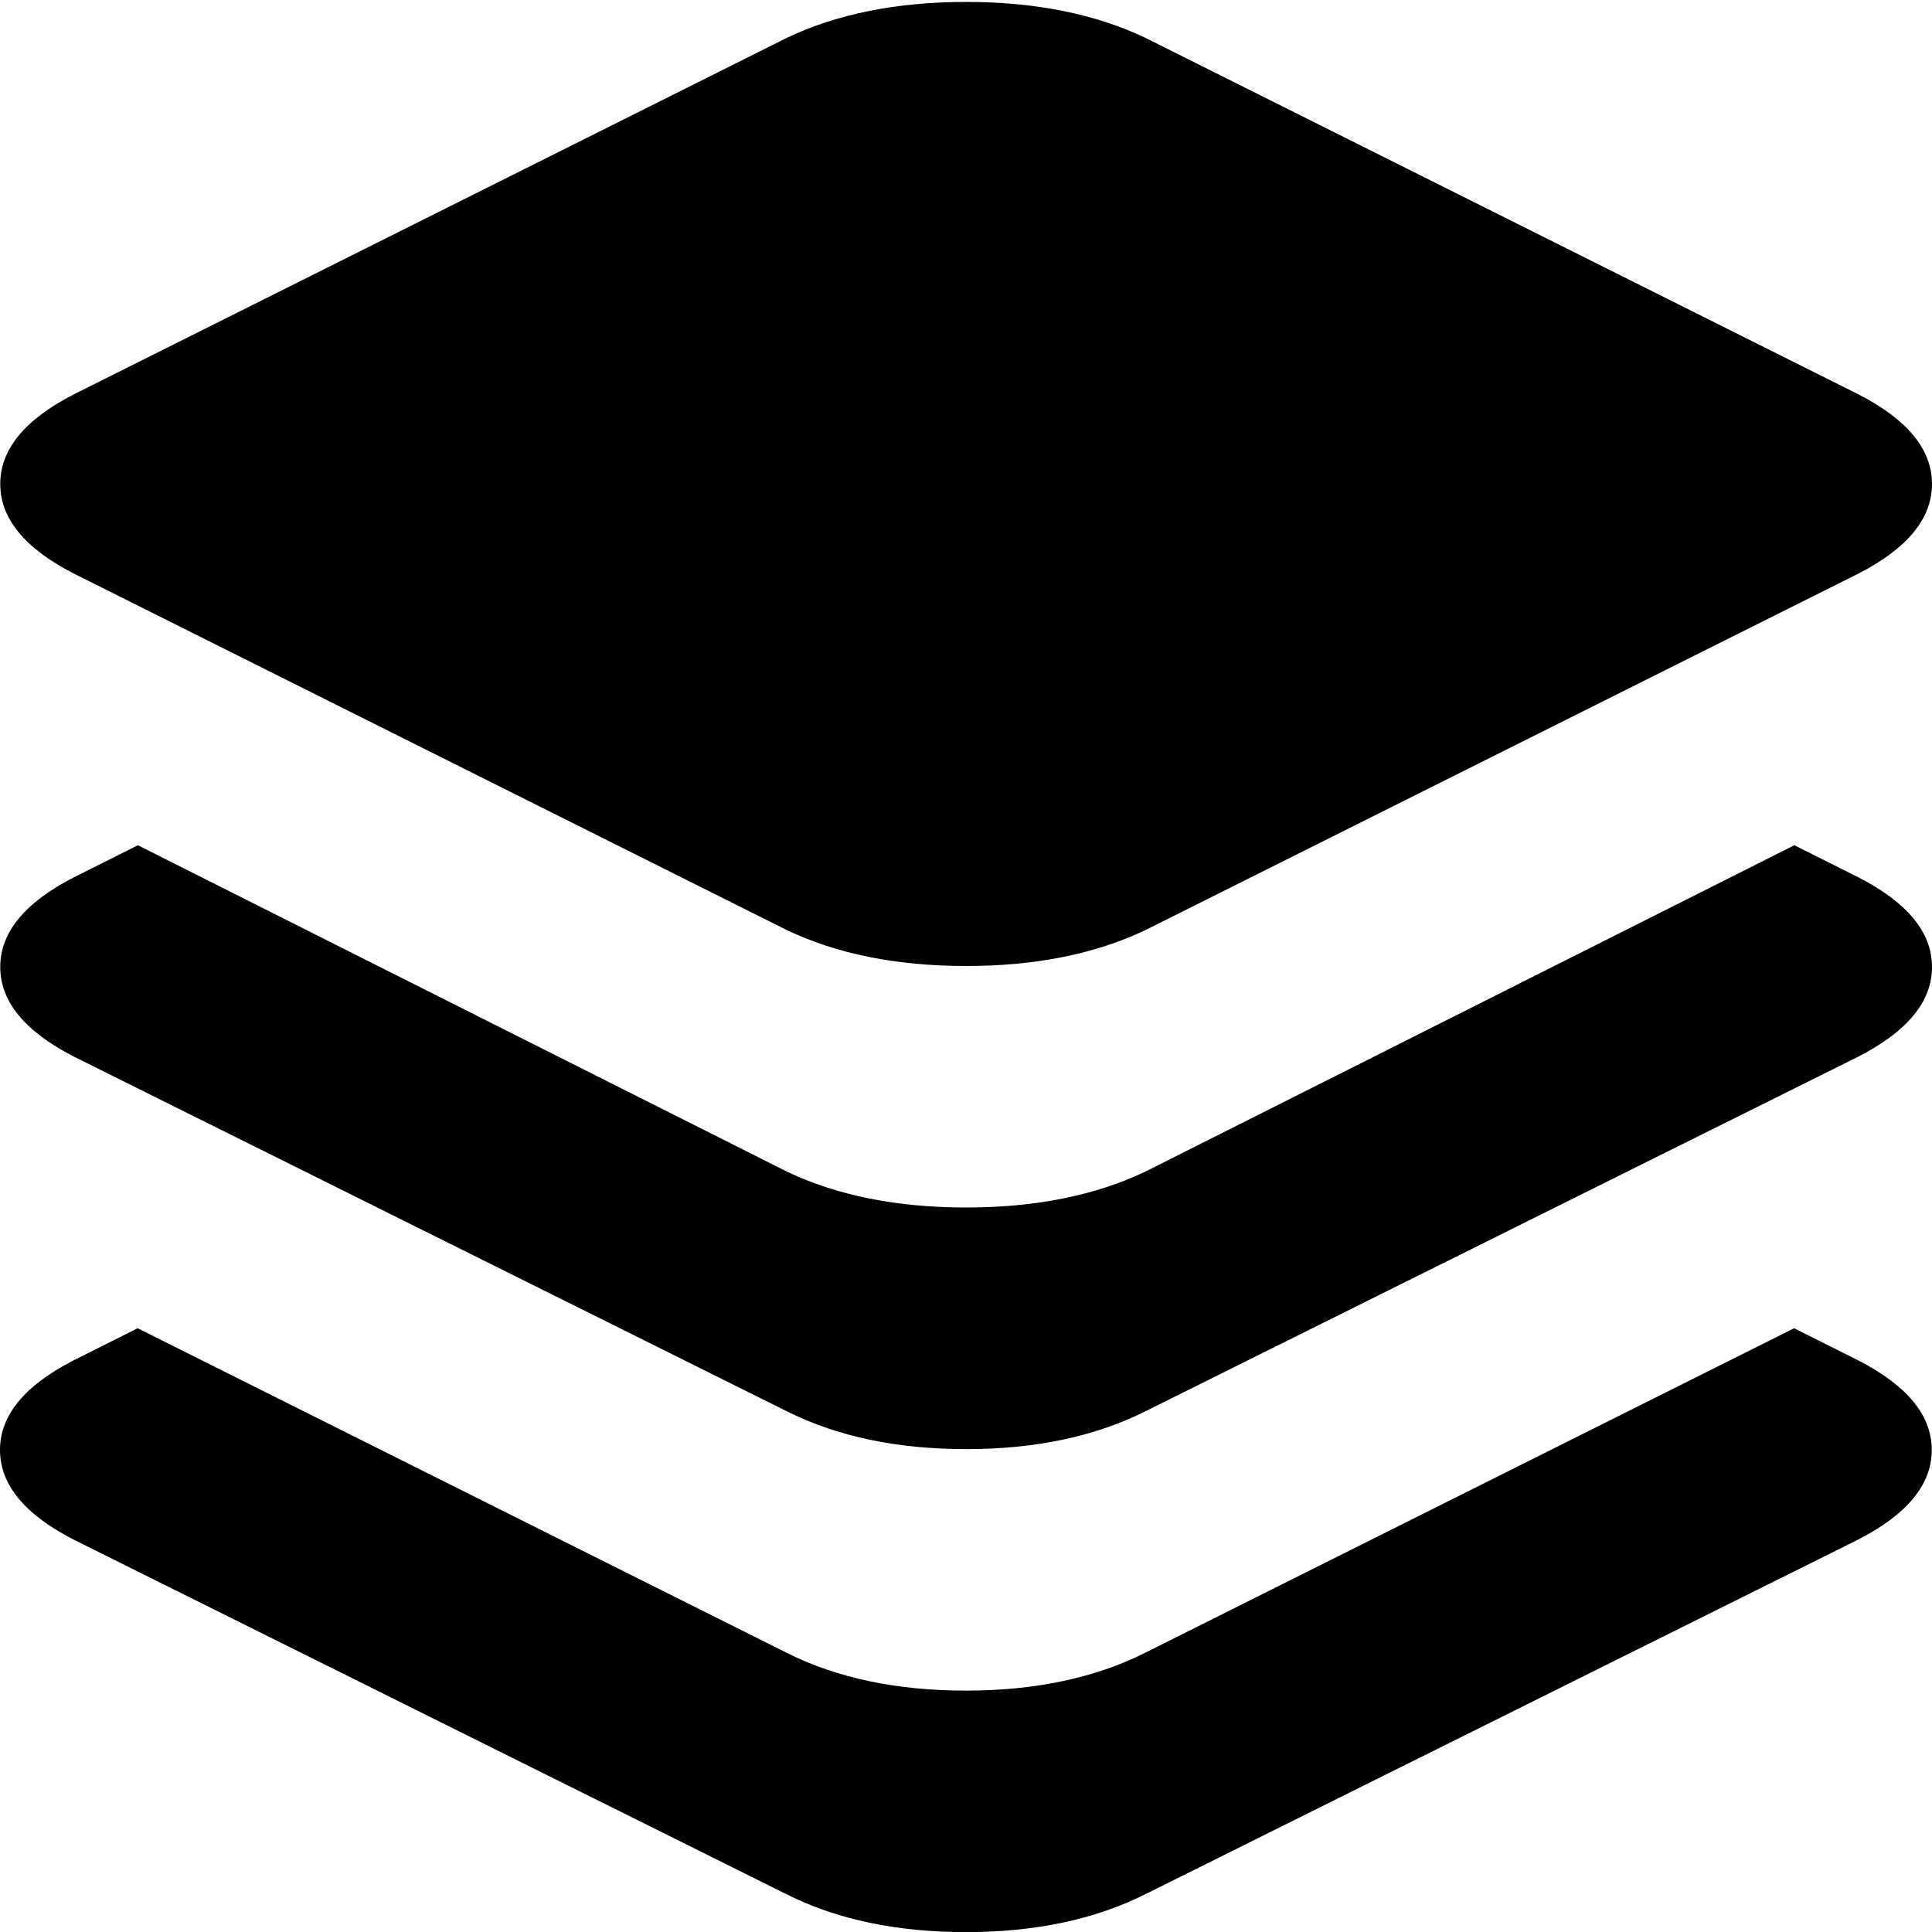 <svg xmlns="http://www.w3.org/2000/svg" viewBox="0 0 16 16">
<path d="M15.391 8.75l-5.906 2.938q-0.625 0.313-1.484 0.313t-1.484-0.313l-5.906-2.938q-0.609-0.313-0.609-0.742t0.609-0.742l0.531-0.266 5.375 2.703q0.625 0.297 1.484 0.297t1.484-0.297l5.375-2.703 0.531 0.266q0.609 0.313 0.609 0.742t-0.609 0.742zM15.391 4.75l-5.906 2.953q-0.625 0.297-1.484 0.297t-1.484-0.297l-5.906-2.953q-0.609-0.313-0.609-0.742t0.609-0.742l5.906-2.953q0.625-0.297 1.484-0.297t1.484 0.297l5.906 2.953q0.609 0.313 0.609 0.742t-0.609 0.742zM0.609 11.266l0.531-0.266 5.375 2.688q0.625 0.313 1.484 0.313t1.484-0.313l5.375-2.688 0.531 0.266q0.609 0.313 0.609 0.742t-0.609 0.742l-5.906 2.938q-0.625 0.313-1.484 0.313t-1.484-0.313l-5.906-2.938q-0.609-0.313-0.609-0.742t0.609-0.742z"/>
</svg>